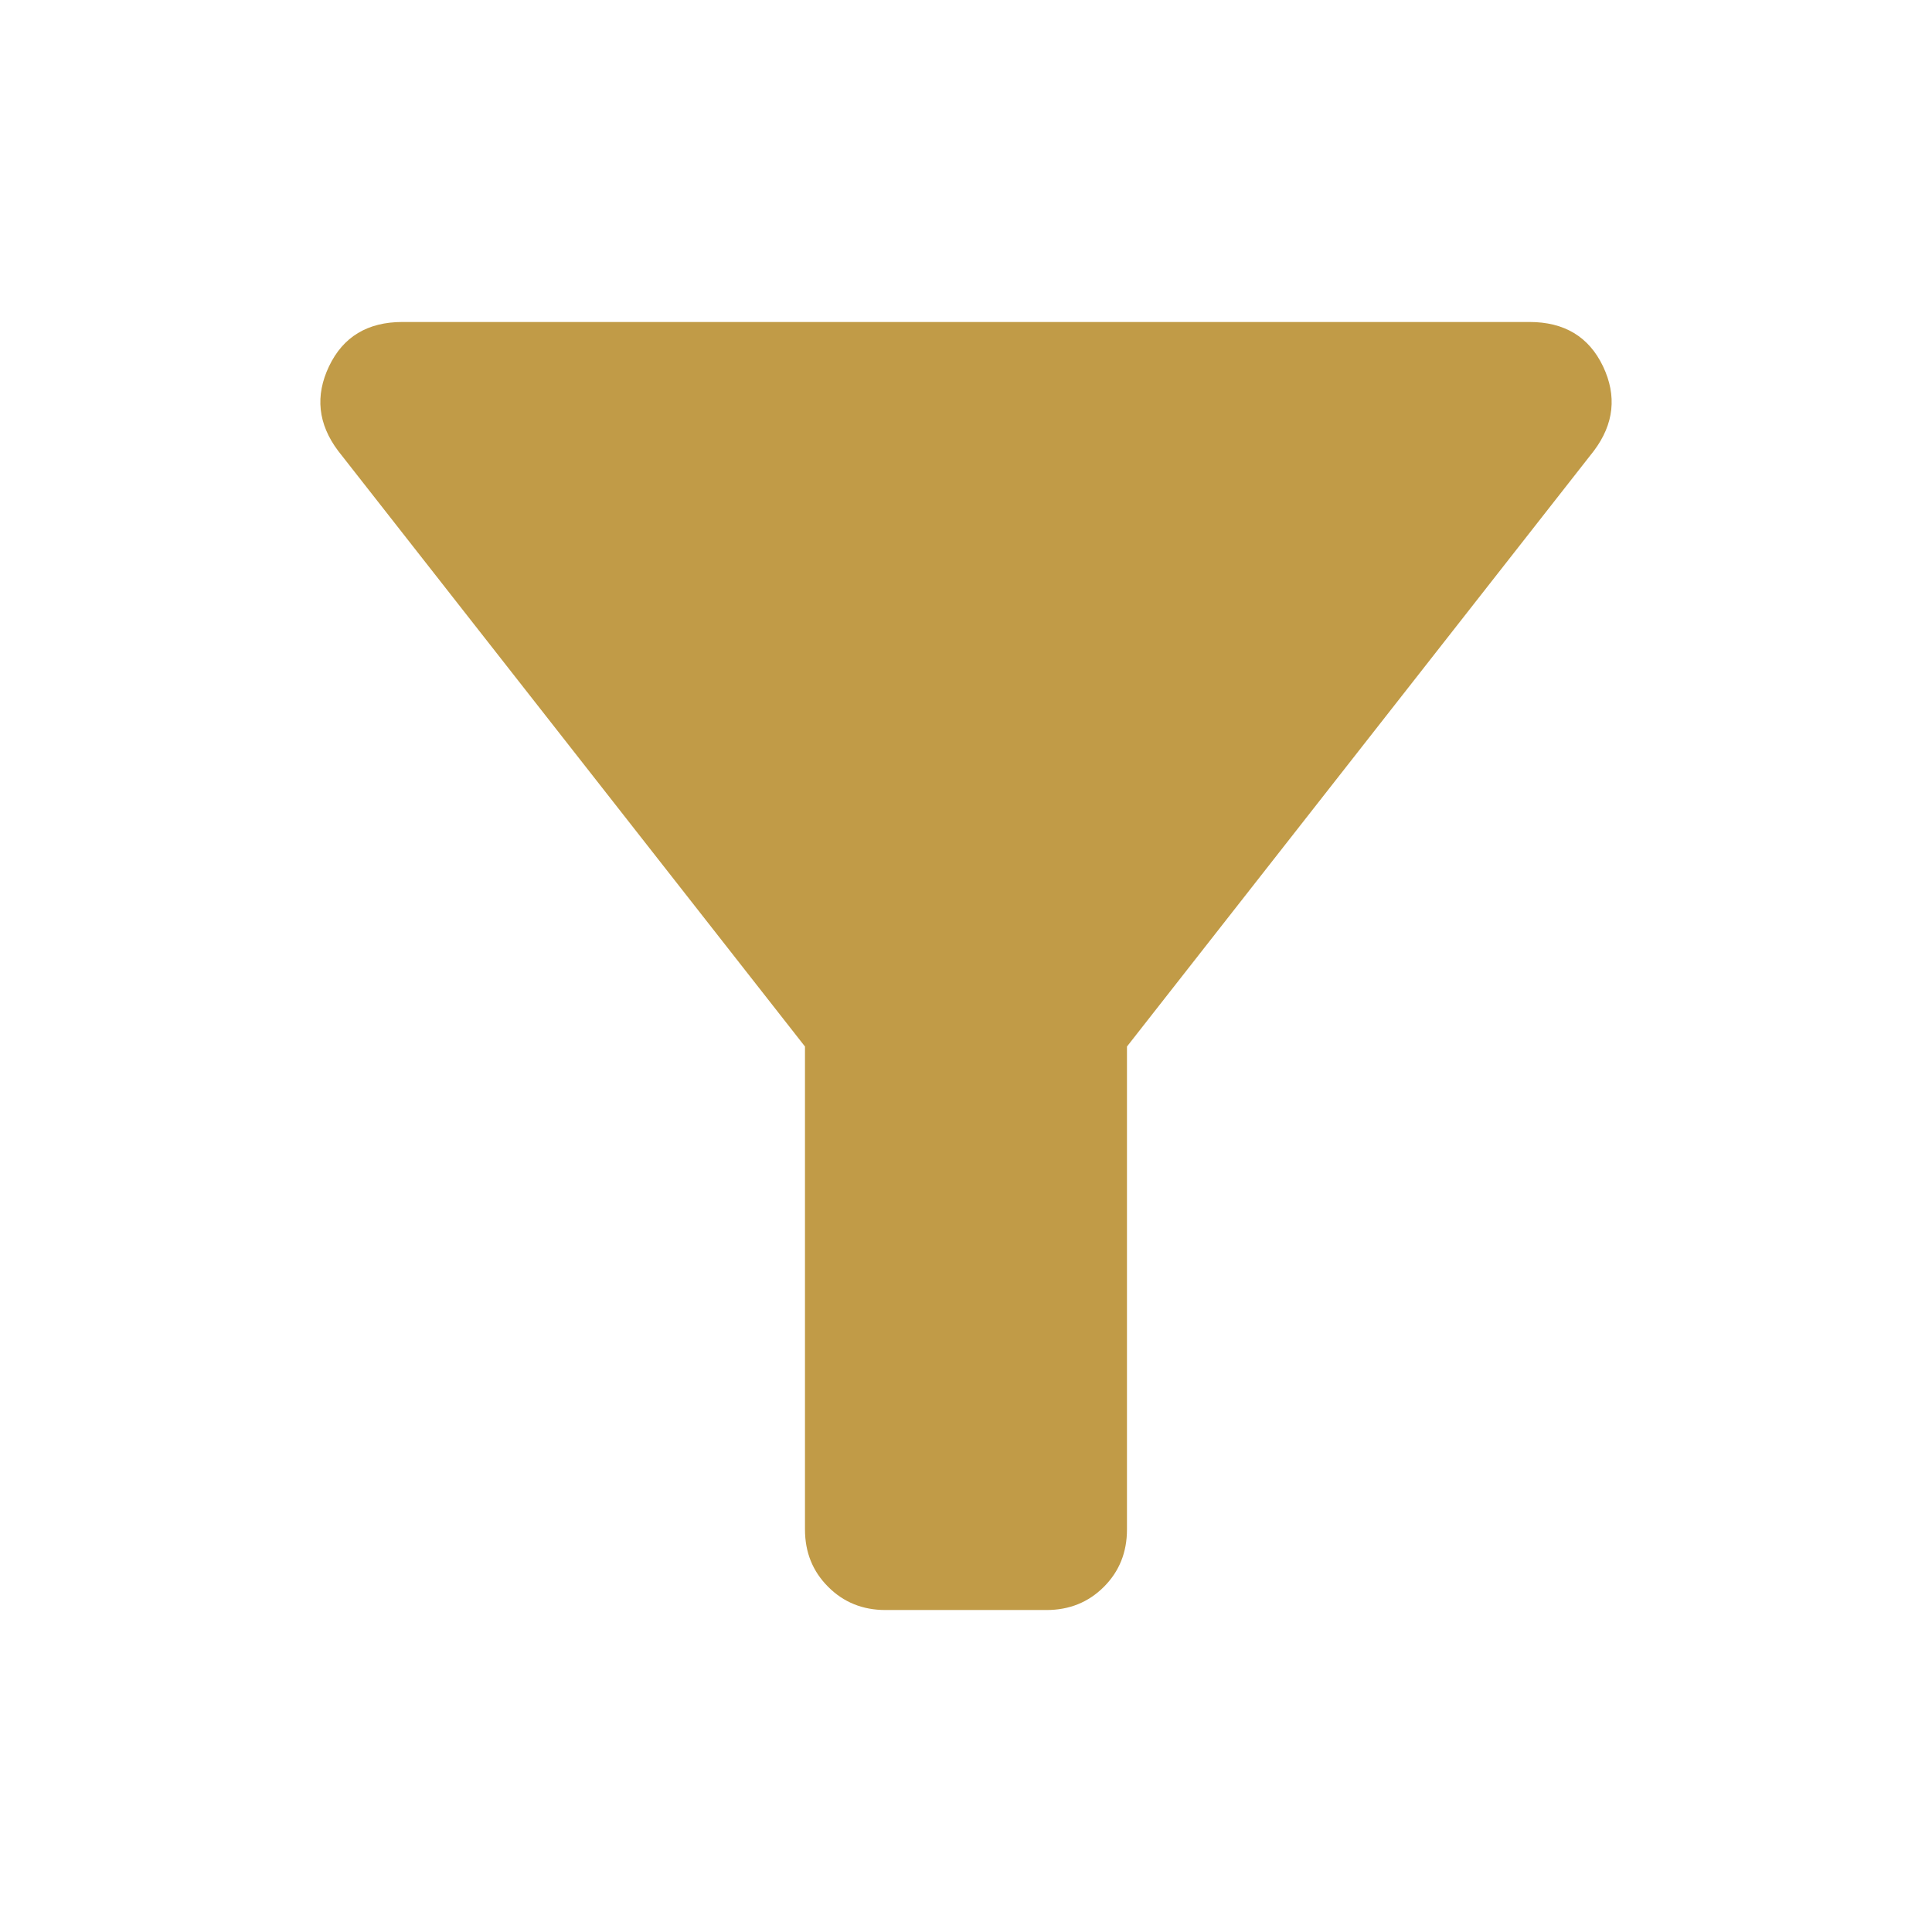 <svg width="38" height="38" viewBox="0 0 38 38" fill="none" xmlns="http://www.w3.org/2000/svg">
<path d="M17.416 31.667C16.968 31.667 16.592 31.515 16.289 31.211C15.985 30.908 15.833 30.532 15.833 30.084V20.584L6.65 8.867C6.254 8.339 6.195 7.785 6.472 7.204C6.749 6.624 7.23 6.333 7.916 6.333H30.083C30.769 6.333 31.251 6.624 31.529 7.204C31.805 7.785 31.746 8.339 31.35 8.867L22.166 20.584V30.084C22.166 30.532 22.015 30.908 21.712 31.211C21.408 31.515 21.032 31.667 20.583 31.667H17.416Z" fill="#C19B47"/>
</svg>

